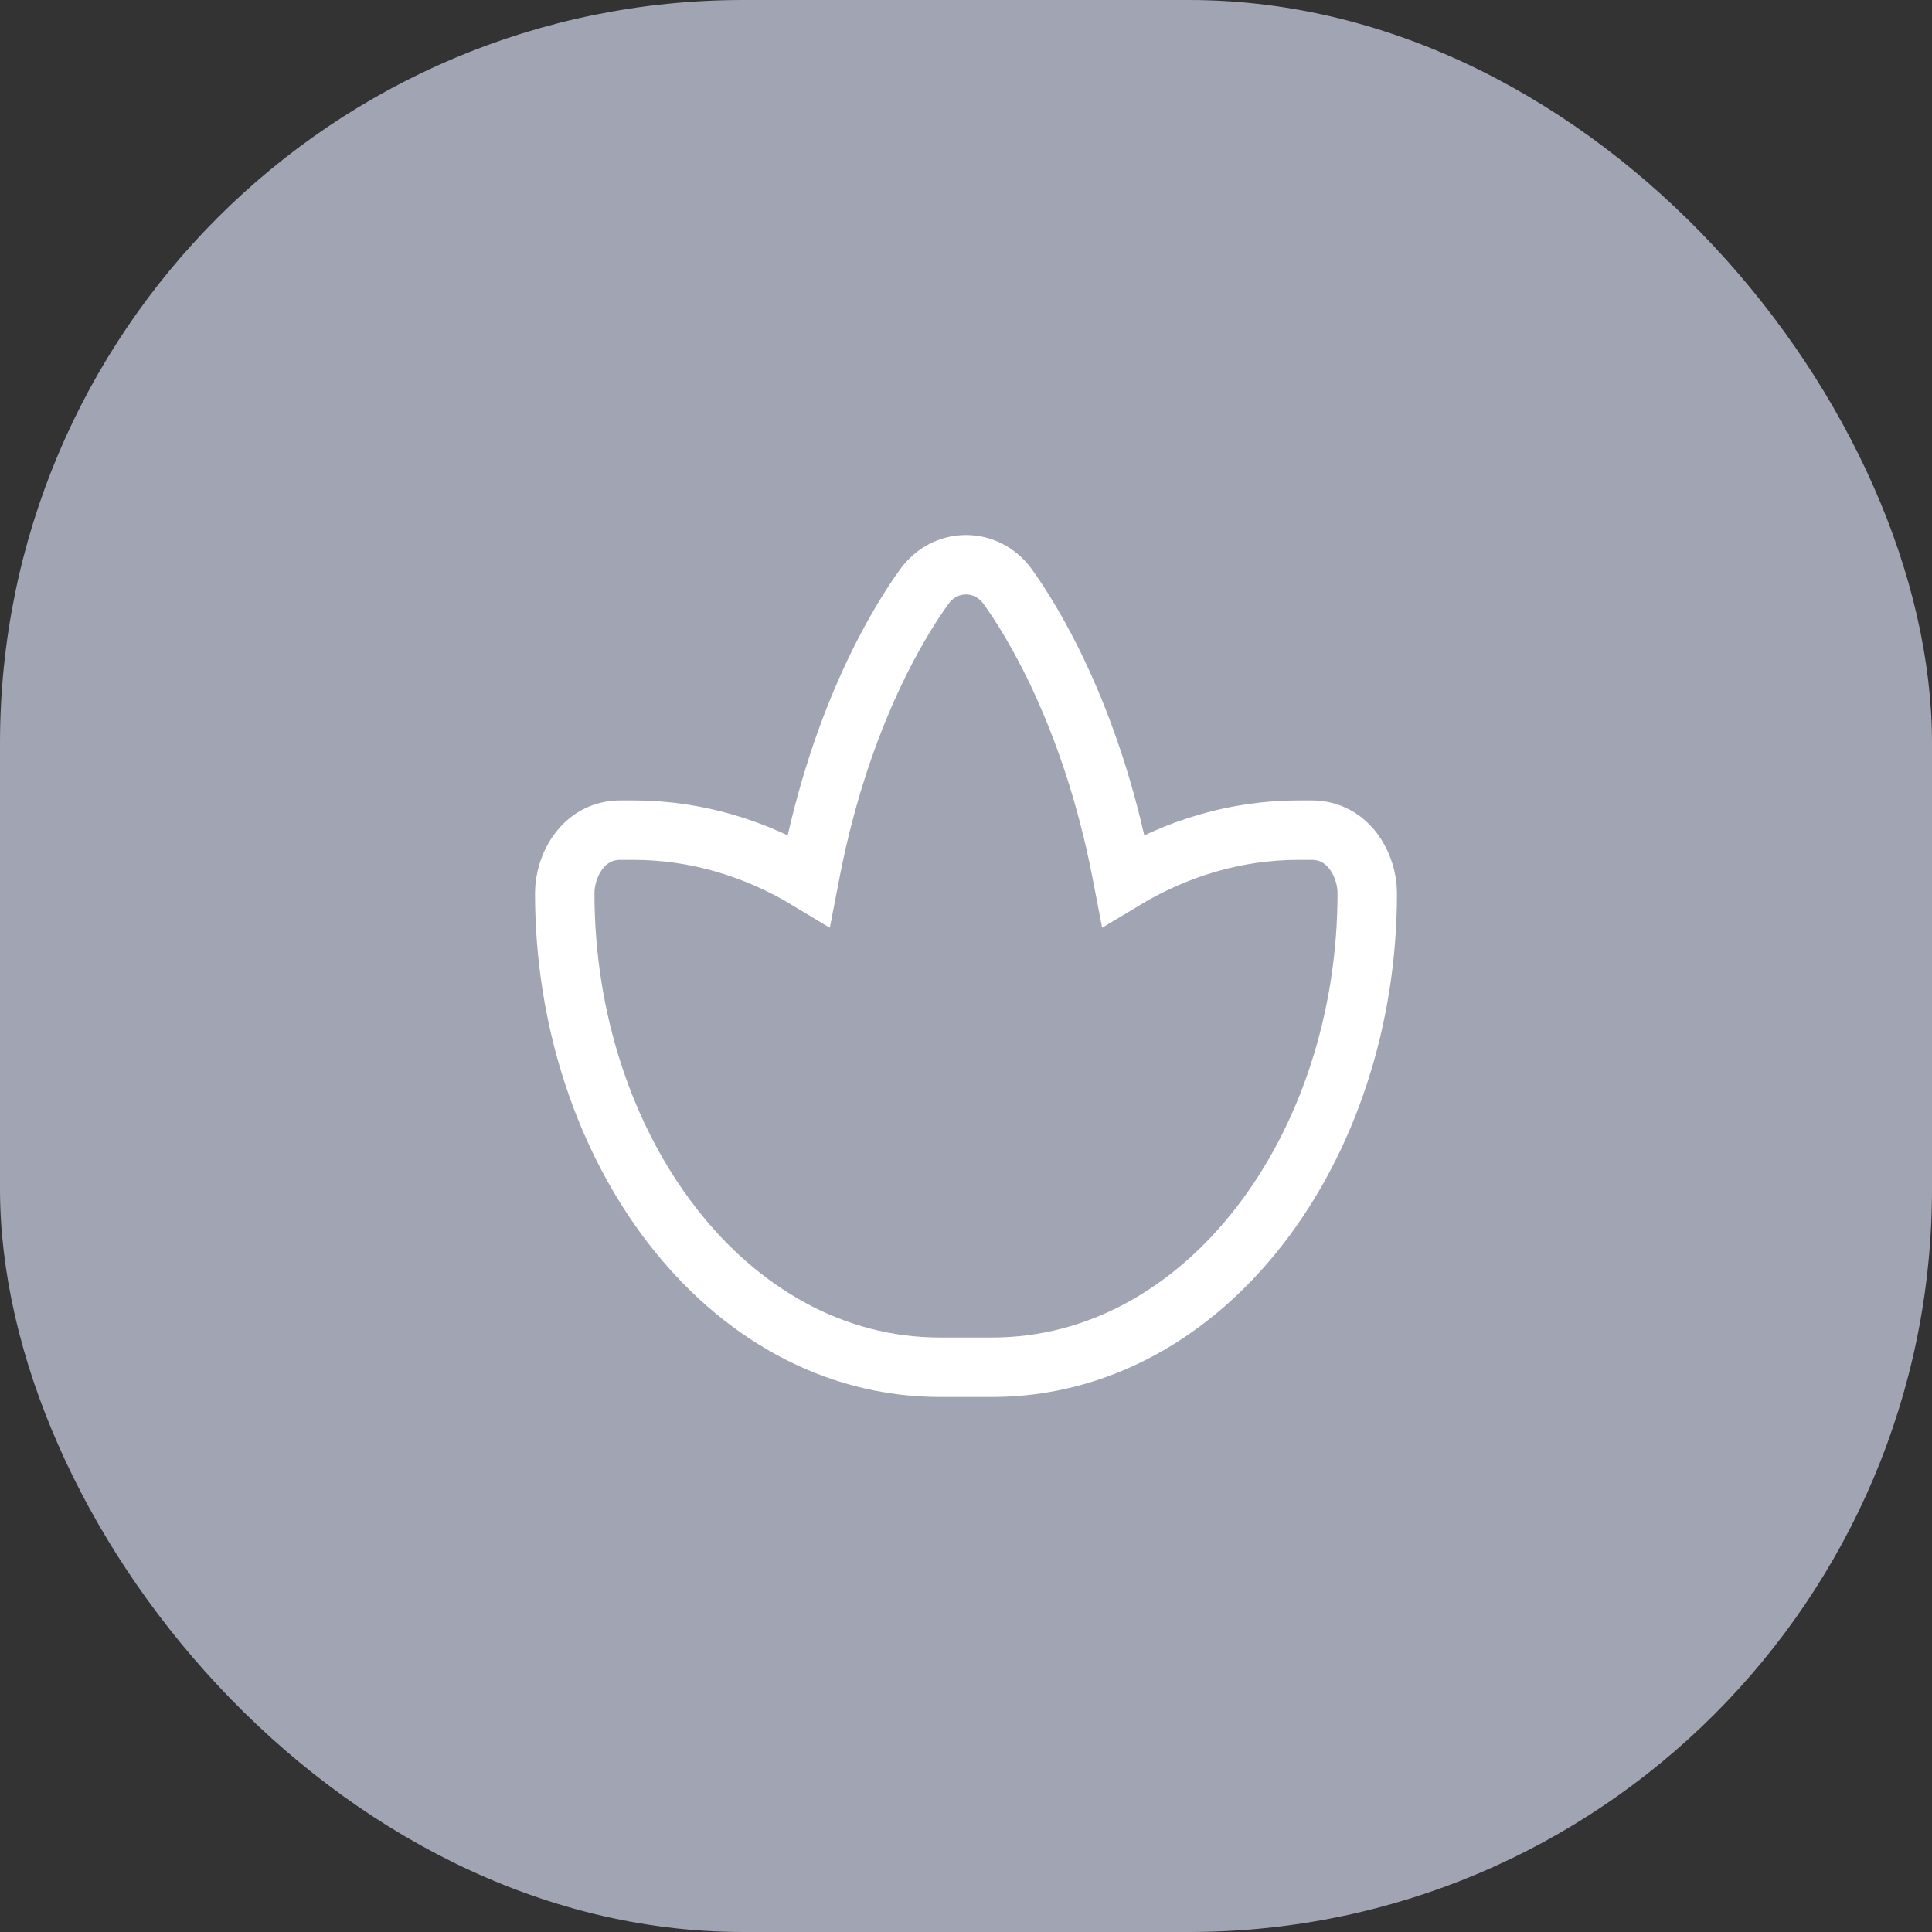 <svg width="65" height="65" viewBox="0 0 65 65" fill="none" xmlns="http://www.w3.org/2000/svg">
<rect x="0" y="0" width="65" height="65" fill="#333333" stroke="none"/>
<rect width="65" height="65" rx="25" fill="#A1A4B2"/>
<path d="M33.897 19.727L33.897 19.727L33.891 19.72C33.564 19.275 33.061 19 32.5 19C31.939 19 31.436 19.275 31.109 19.72L31.105 19.724C30.351 20.762 28.309 23.958 27.269 29.307L27.209 29.617C25.427 28.54 23.422 27.929 21.302 27.929H20.872C19.619 27.929 19 29.127 19 30.05C19 38.613 24.432 46 31.628 46H32.5H33.372C40.568 46 46 38.613 46 30.05C46 29.127 45.381 27.929 44.128 27.929H43.698C41.578 27.929 39.574 28.54 37.791 29.617L37.731 29.306C36.686 23.958 34.644 20.762 33.897 19.727Z" fill="#A1A4B2" stroke="white" stroke-width="2"/>
</svg>
